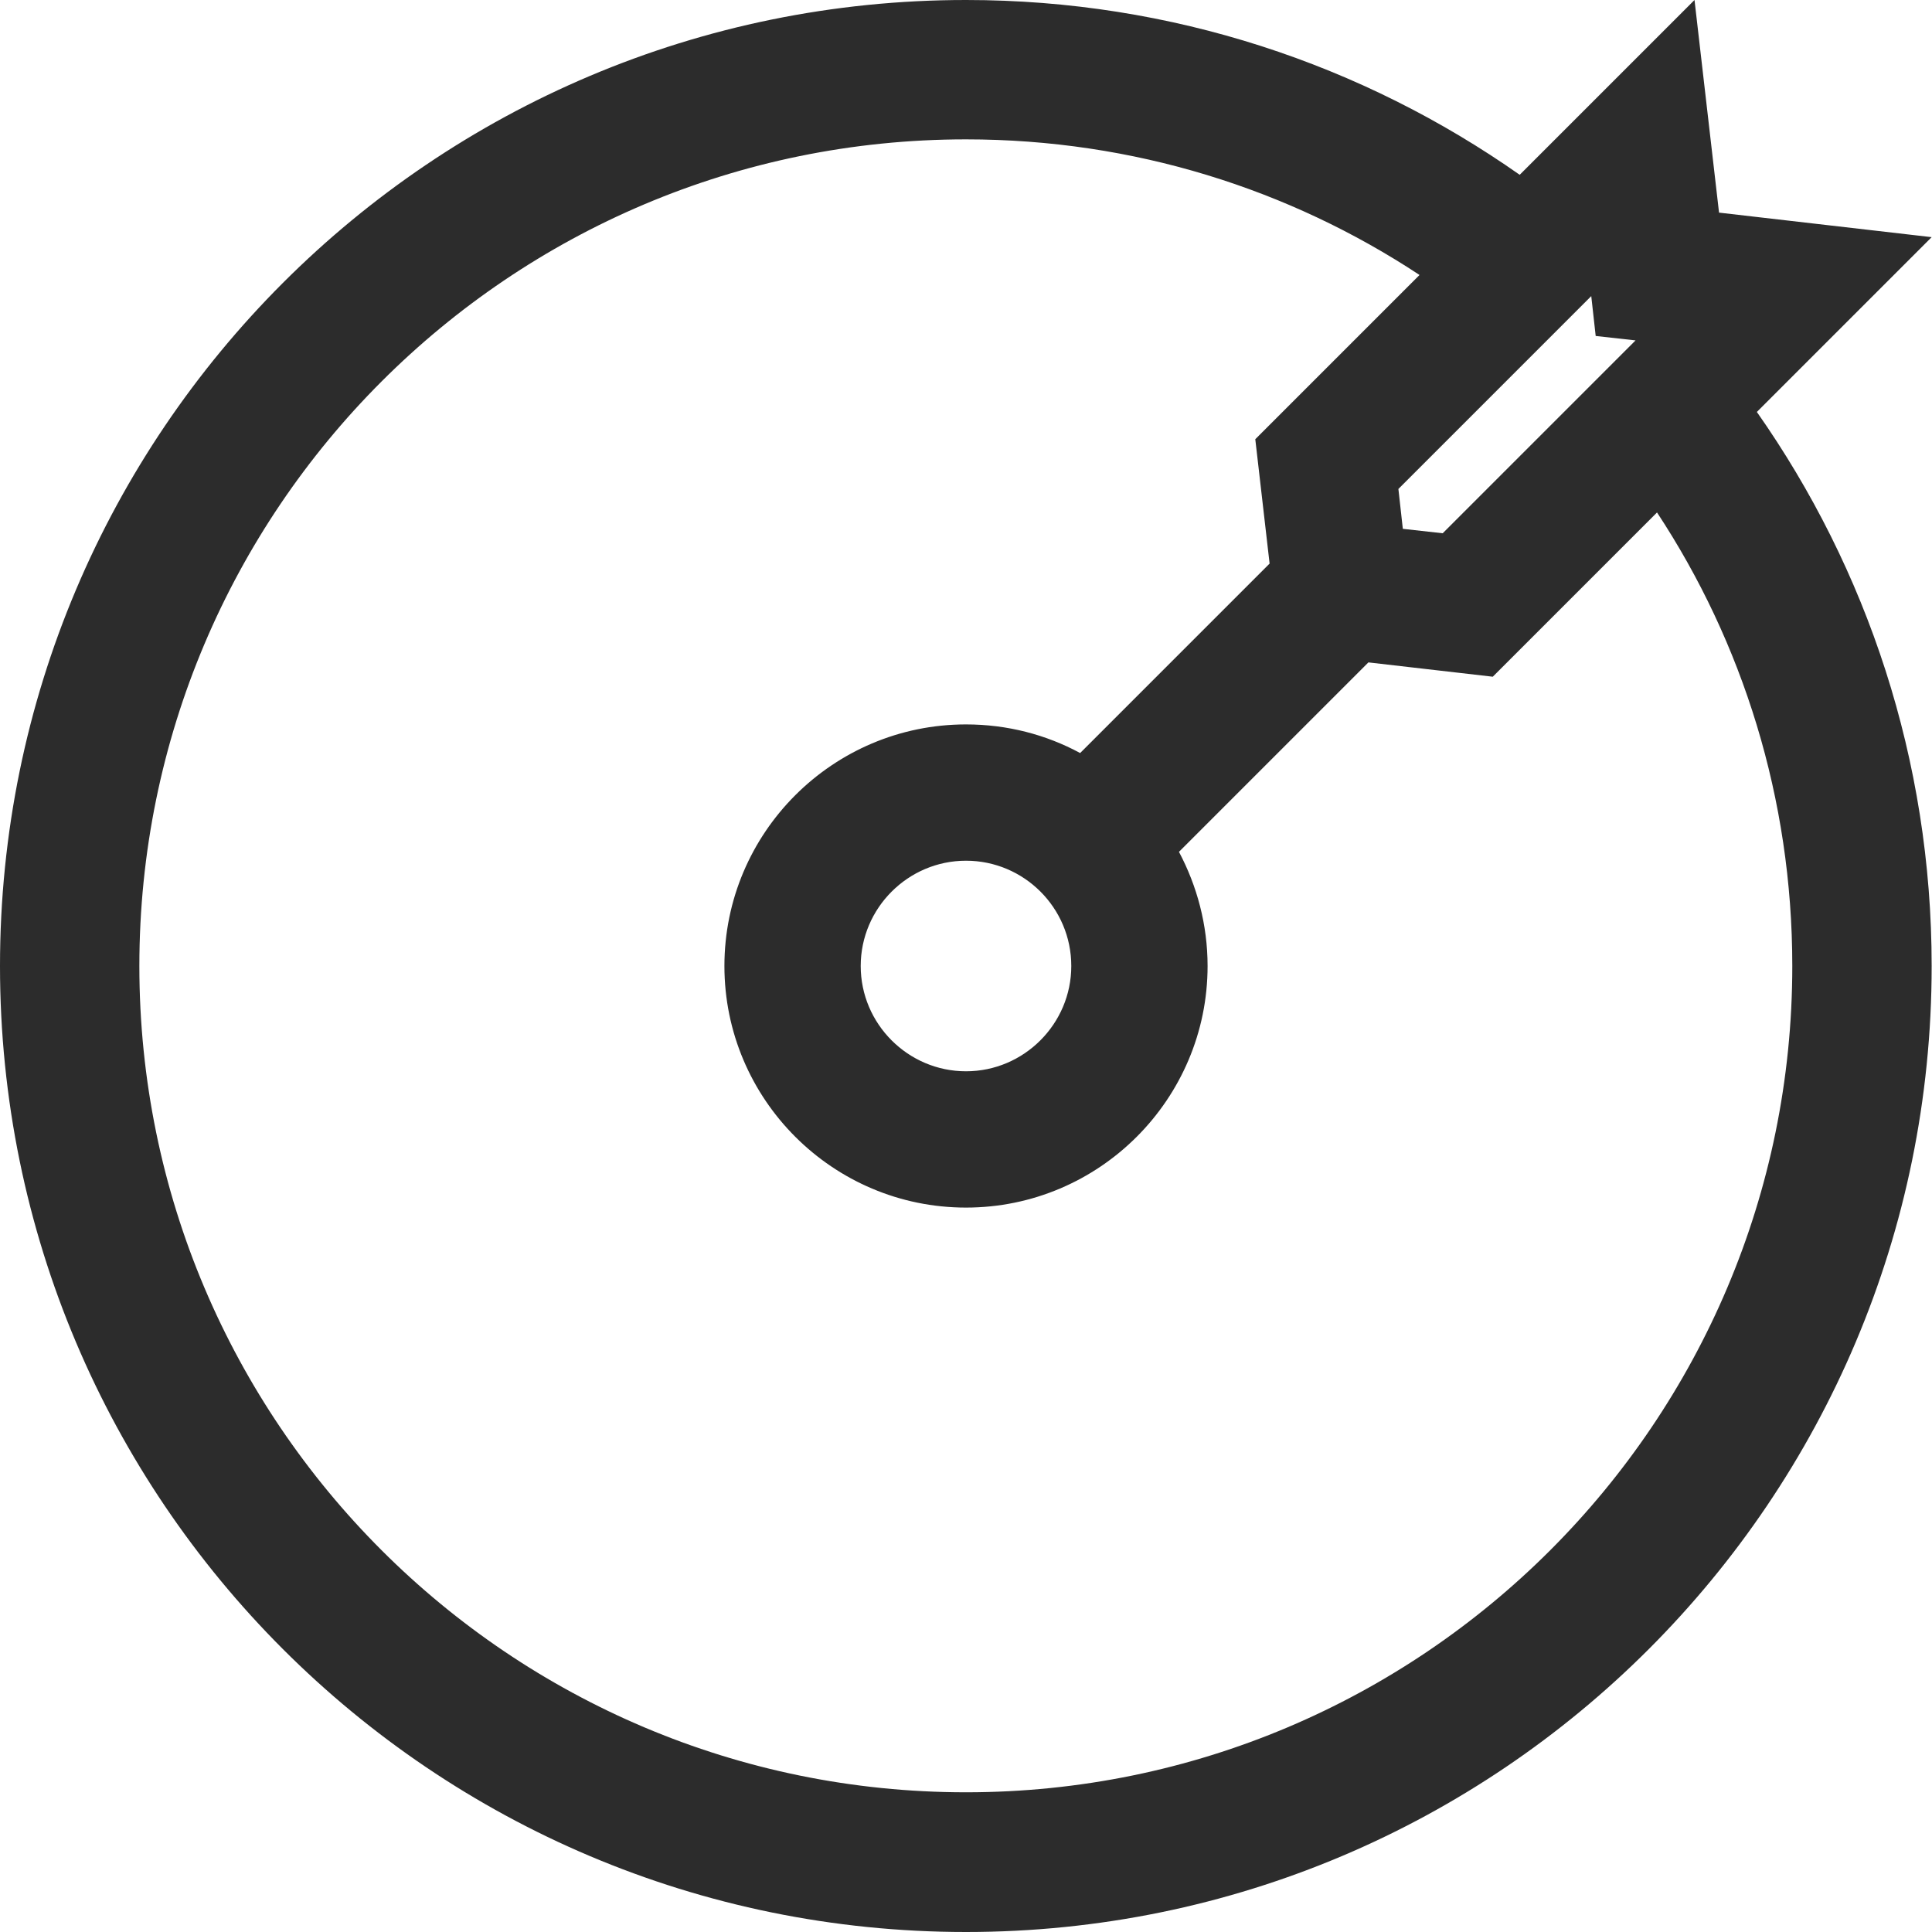 <?xml version="1.0" standalone="no"?><!DOCTYPE svg PUBLIC "-//W3C//DTD SVG 1.1//EN" "http://www.w3.org/Graphics/SVG/1.1/DTD/svg11.dtd"><svg t="1731761684595" class="icon" viewBox="0 0 1024 1024" version="1.1" xmlns="http://www.w3.org/2000/svg" p-id="6562" xmlns:xlink="http://www.w3.org/1999/xlink" width="200" height="200"><path d="M1023.819 125.697l-112.694-13.003L898.122 0 805.474 92.648C722.399 34.314 621.263 0 512 0 229.181 0 0 229.181 0 512S229.181 1024 512 1024s511.819-229.362 511.819-512c0-109.263-34.314-210.579-92.648-293.655l92.648-92.648z m-214.191 65.016L843.4 156.941l2.348 21.13 21.13 2.348-33.772 33.772-49.846 49.846-18.602 18.602-21.13-2.348-2.348-21.13 18.602-18.602 49.846-49.846zM949.954 512C949.954 753.823 753.823 949.954 512 949.954S73.865 753.823 73.865 512 269.996 73.865 512 73.865c88.855 0 171.389 26.368 240.378 71.879l-87.049 87.049 7.585 65.919L572.501 399.125c-18.06-9.752-38.648-15.17-60.501-15.17-70.614 0-128.045 57.431-128.045 128.045s57.431 128.045 128.045 128.045c70.614 0 128.045-57.431 128.045-128.045 0-21.853-5.599-42.441-15.17-60.501l100.413-100.413 65.919 7.585 87.049-87.049c45.331 68.808 71.698 151.523 71.698 240.378z m-382.149 0c0 30.702-25.103 55.805-55.805 55.805s-55.805-25.103-55.805-55.805 25.103-55.805 55.805-55.805 55.805 24.923 55.805 55.805z" p-id="6563" fill="#2c2c2c"></path></svg>